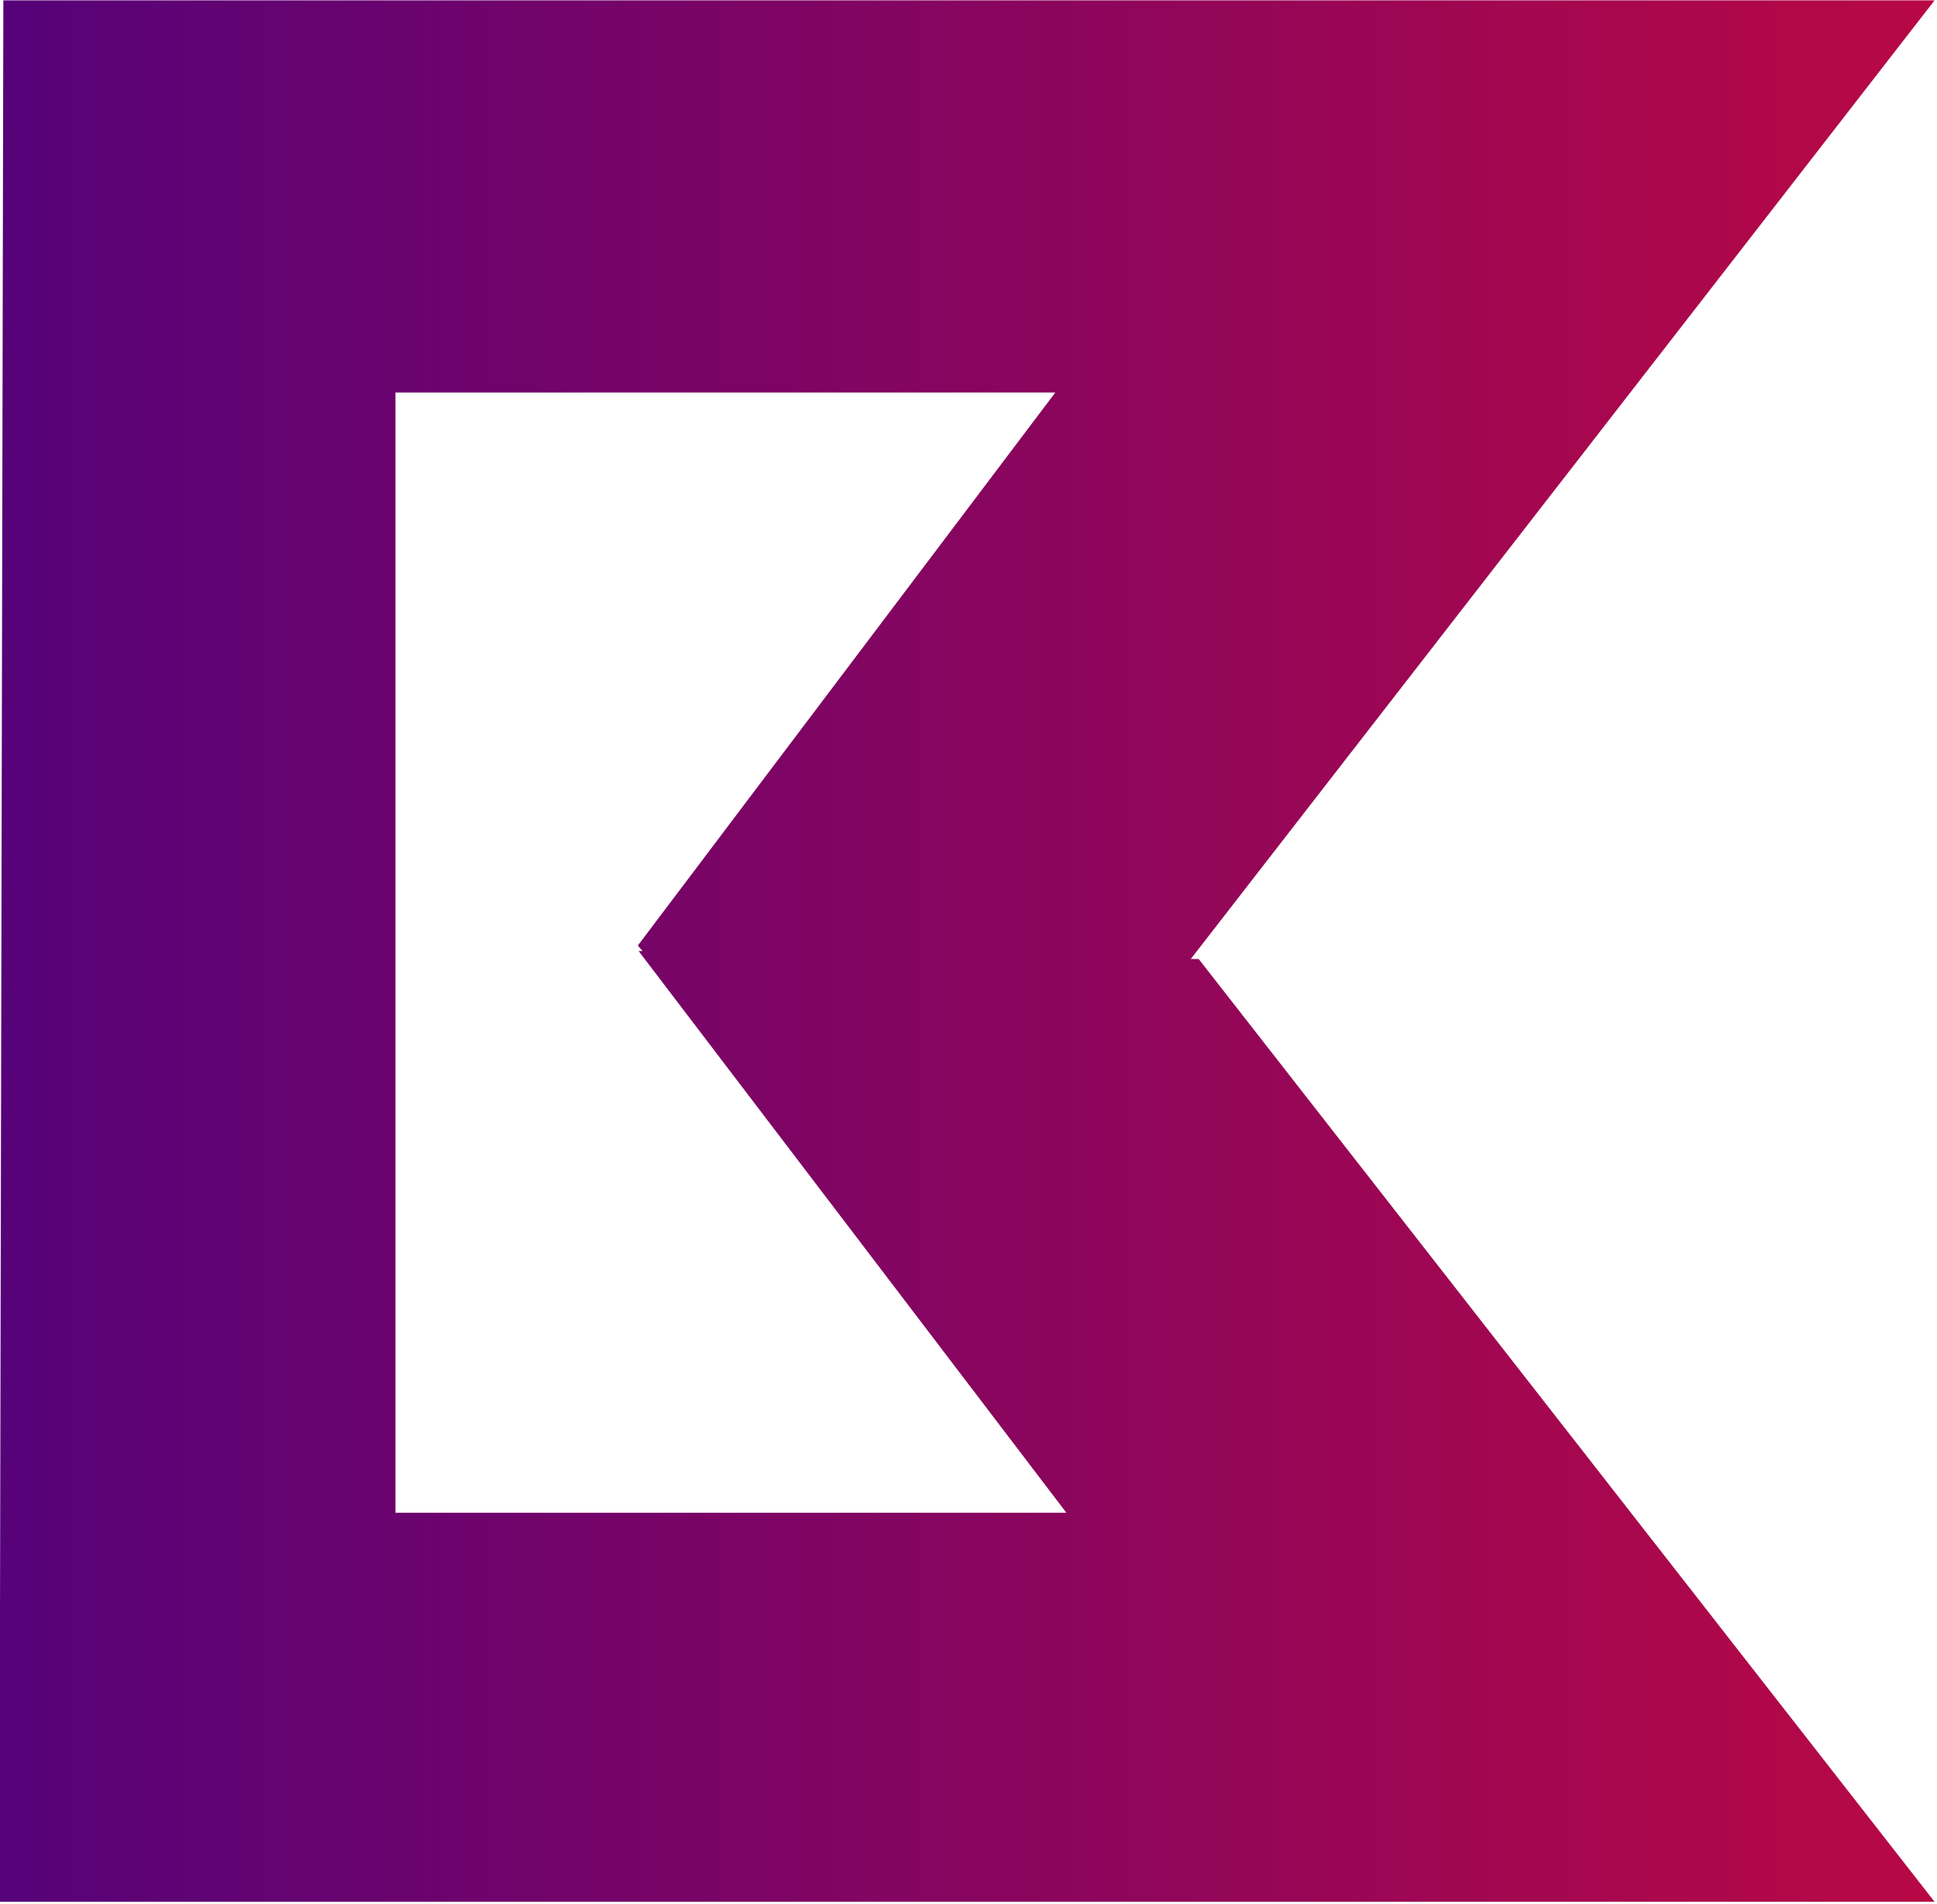 <?xml version="1.0" encoding="UTF-8" standalone="no"?><svg xmlns="http://www.w3.org/2000/svg" xmlns:xlink="http://www.w3.org/1999/xlink" id="svg8" width="24.42" height="24" version="1.1" viewBox="0 0 6.46 6.35"><defs id="defs2"><linearGradient id="linearGradient1770"><stop id="stop1766" offset="0" style="stop-color:#560279;stop-opacity:1"/><stop id="stop1768" offset="1" style="stop-color:#b80845;stop-opacity:1"/></linearGradient><linearGradient id="linearGradient925"><stop id="stop921" offset="0" style="stop-color:#fff;stop-opacity:1"/><stop id="stop923" offset="1" style="stop-color:#1a1a1a;stop-opacity:1"/></linearGradient><linearGradient xlink:href="#linearGradient925" id="linearGradient927" x1="-11.74" x2="-6.53" y1="-31.57" y2="-28.97" gradientTransform="translate(9.57)" gradientUnits="userSpaceOnUse"/><linearGradient xlink:href="#linearGradient1770" id="linearGradient1772" x1="0" x2="24.43" y1="12" y2="12" gradientUnits="userSpaceOnUse"/><path id="mask" d="M-11.74-31.57h22.5v6.35h-22.5z" style="fill:url(#linearGradient927);fill-opacity:1;stroke-width:.494"/></defs><g id="layer1" transform="translate(11.75 31.57)"><g id="g918" style="fill:#7d00b3;fill-opacity:1" transform="matrix(.227 0 0 .227 -13.53 -35.9)"><path id="path1003" d="M.05 0 0 24h24.43l-9.29-11.9h-.1L24.43 0ZM5 4.95h8.33l-5.27 6.98.06.07h-.05l5.4 7.09H5Z" style="solid-color:#000;fill:url(#linearGradient1772);fill-rule:nonzero" transform="matrix(1.164 0 0 1.164 7.83 19.08)"/></g></g></svg>